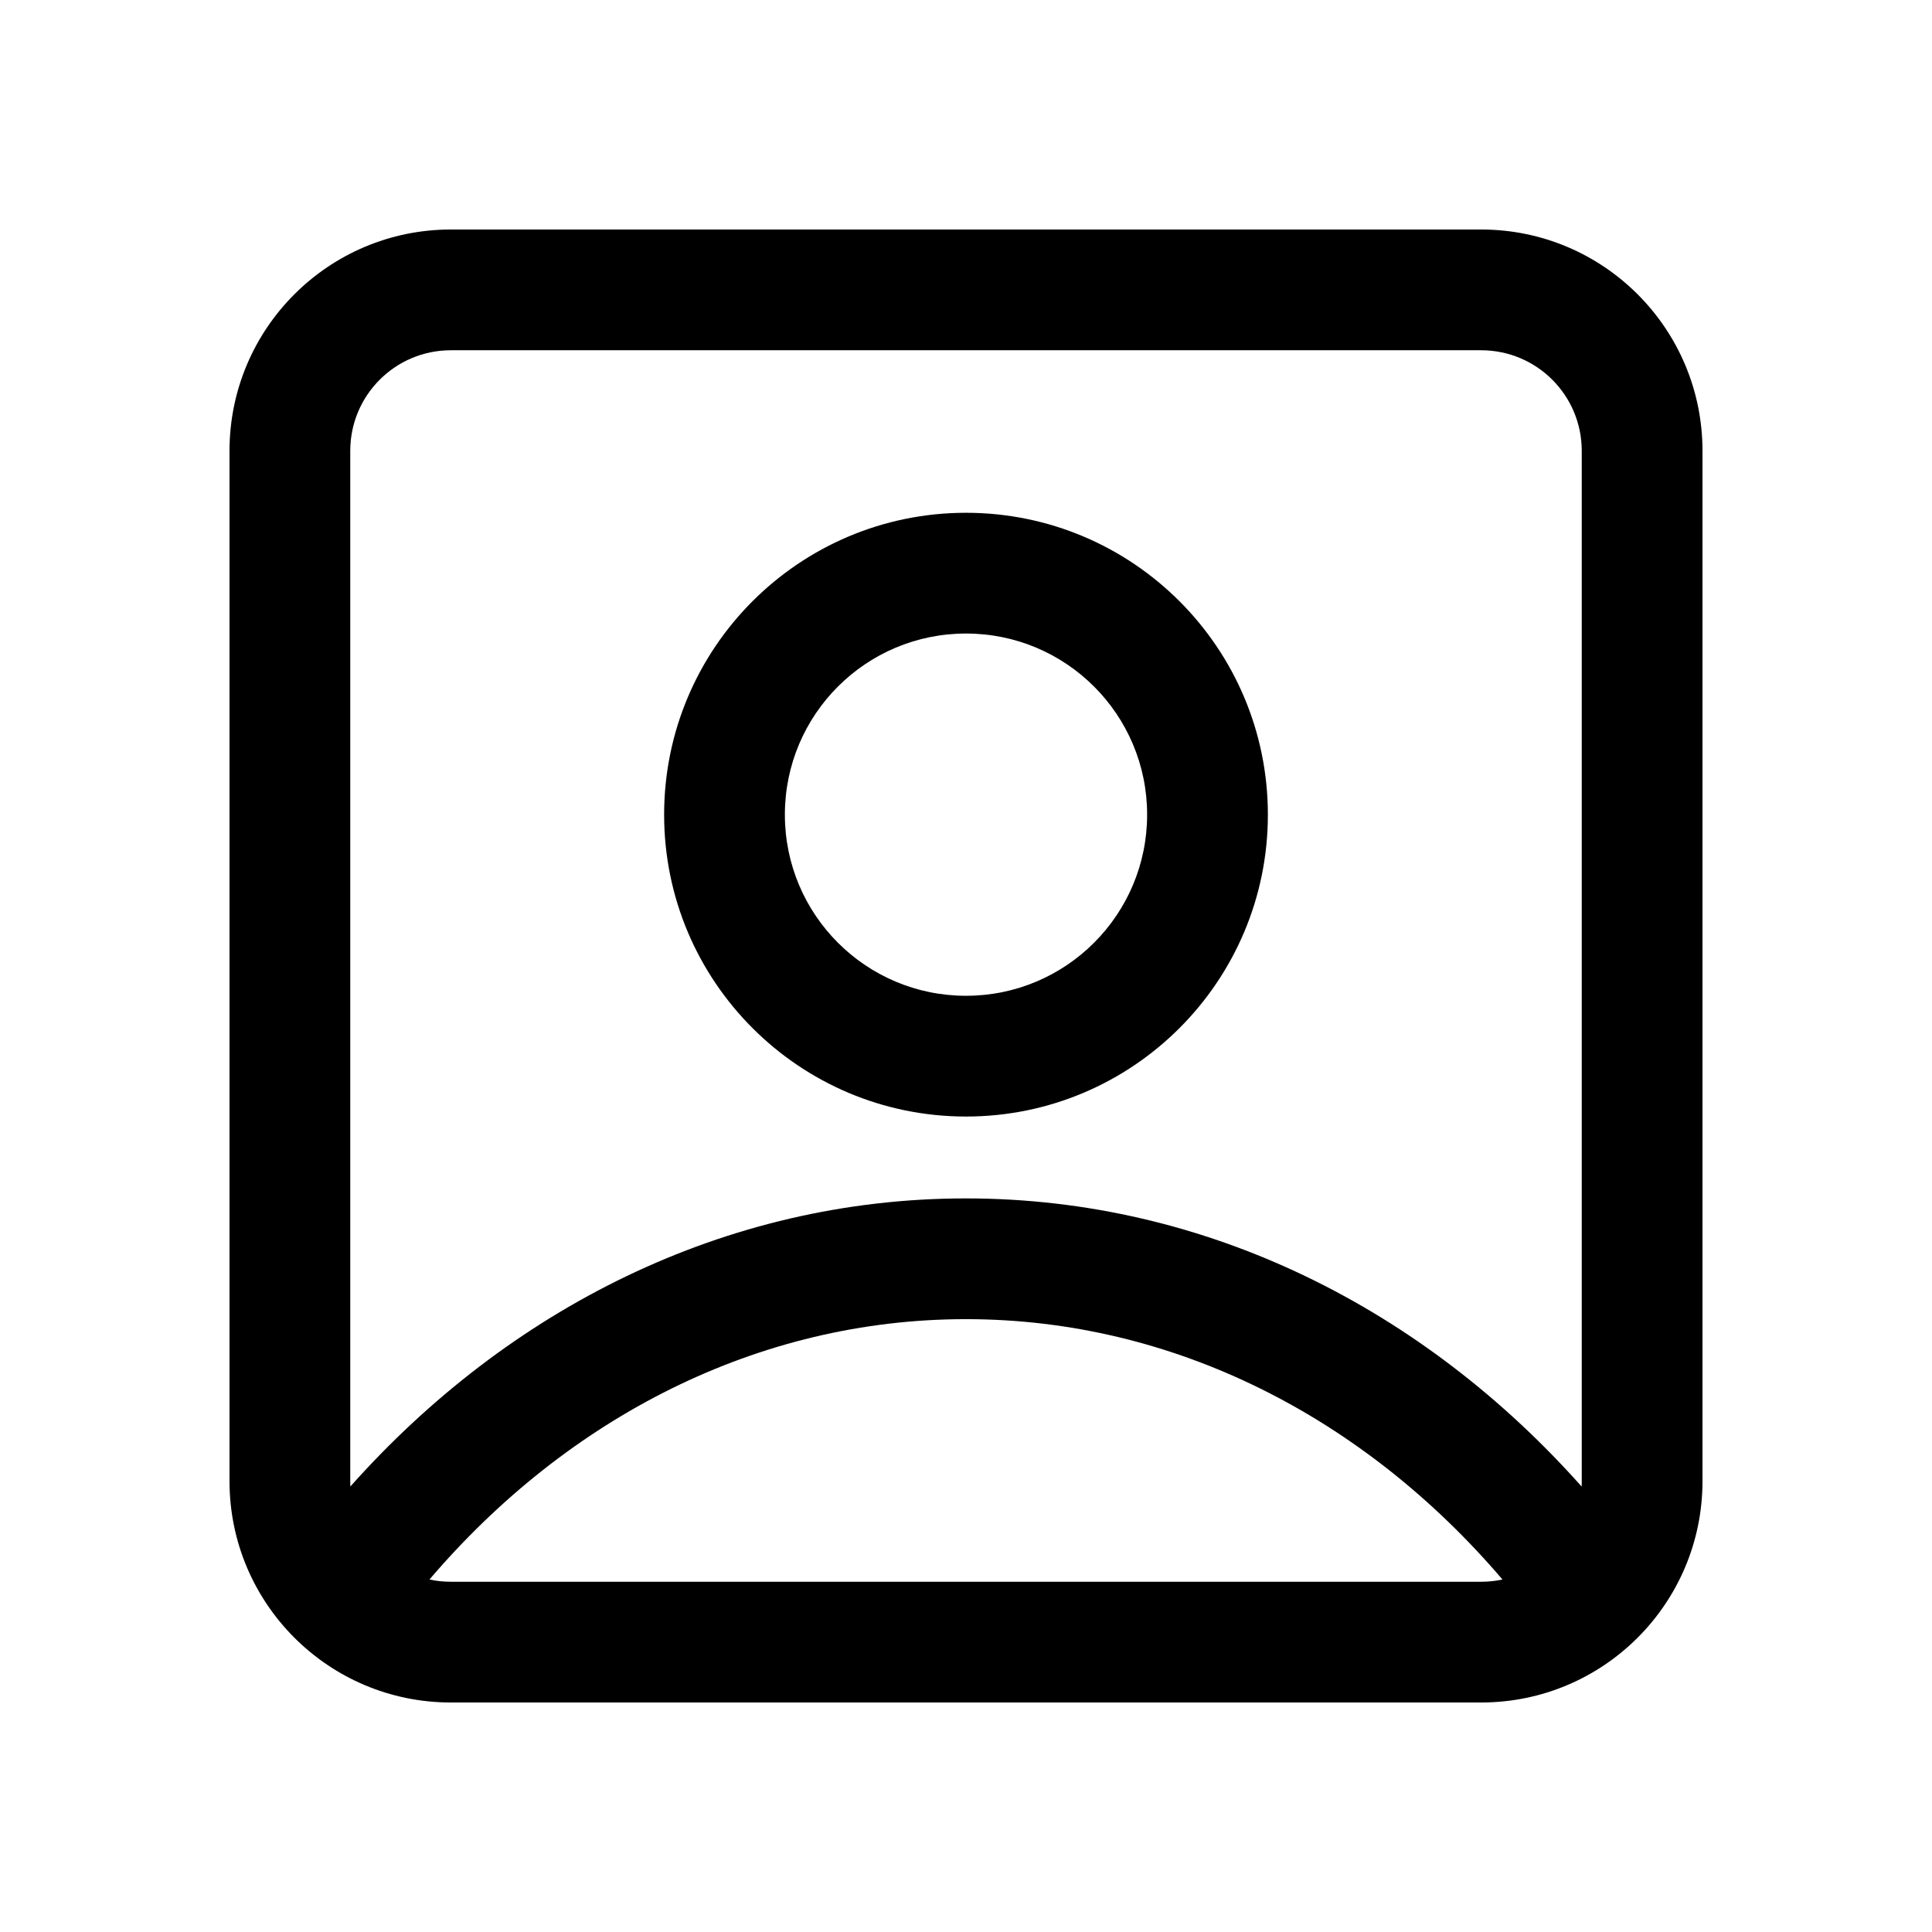 <svg width="24" height="24" viewBox="0 0 24 24" fill="none" xmlns="http://www.w3.org/2000/svg">
<path d="M8.25 10.12C8.25 8.049 9.929 6.37 12 6.37C14.071 6.37 15.75 8.049 15.75 10.12C15.75 12.191 14.071 13.87 12 13.87C9.929 13.87 8.25 12.191 8.25 10.12ZM12 7.87C10.757 7.87 9.75 8.877 9.75 10.12C9.75 11.362 10.757 12.37 12 12.37C13.243 12.37 14.25 11.362 14.25 10.12C14.25 8.877 13.243 7.87 12 7.87Z" fill="black"/>
<path d="M2.851 5.601C2.851 4.082 4.082 2.851 5.601 2.851H18.399C19.918 2.851 21.149 4.082 21.149 5.601V18.399C21.149 19.918 19.918 21.149 18.399 21.149H5.601C4.082 21.149 2.851 19.918 2.851 18.399V5.601ZM5.601 4.351C4.91 4.351 4.351 4.91 4.351 5.601V18.399C4.351 18.422 4.351 18.444 4.352 18.466C6.308 16.268 9.001 14.887 11.999 14.887C14.998 14.887 17.692 16.268 19.648 18.467C19.649 18.445 19.649 18.422 19.649 18.399V5.601C19.649 4.91 19.09 4.351 18.399 4.351H5.601ZM18.664 19.621C16.944 17.606 14.581 16.387 11.999 16.387C9.418 16.387 7.055 17.606 5.335 19.621C5.42 19.64 5.509 19.649 5.601 19.649H18.399C18.49 19.649 18.579 19.64 18.664 19.621Z" fill="black"/>
</svg>
